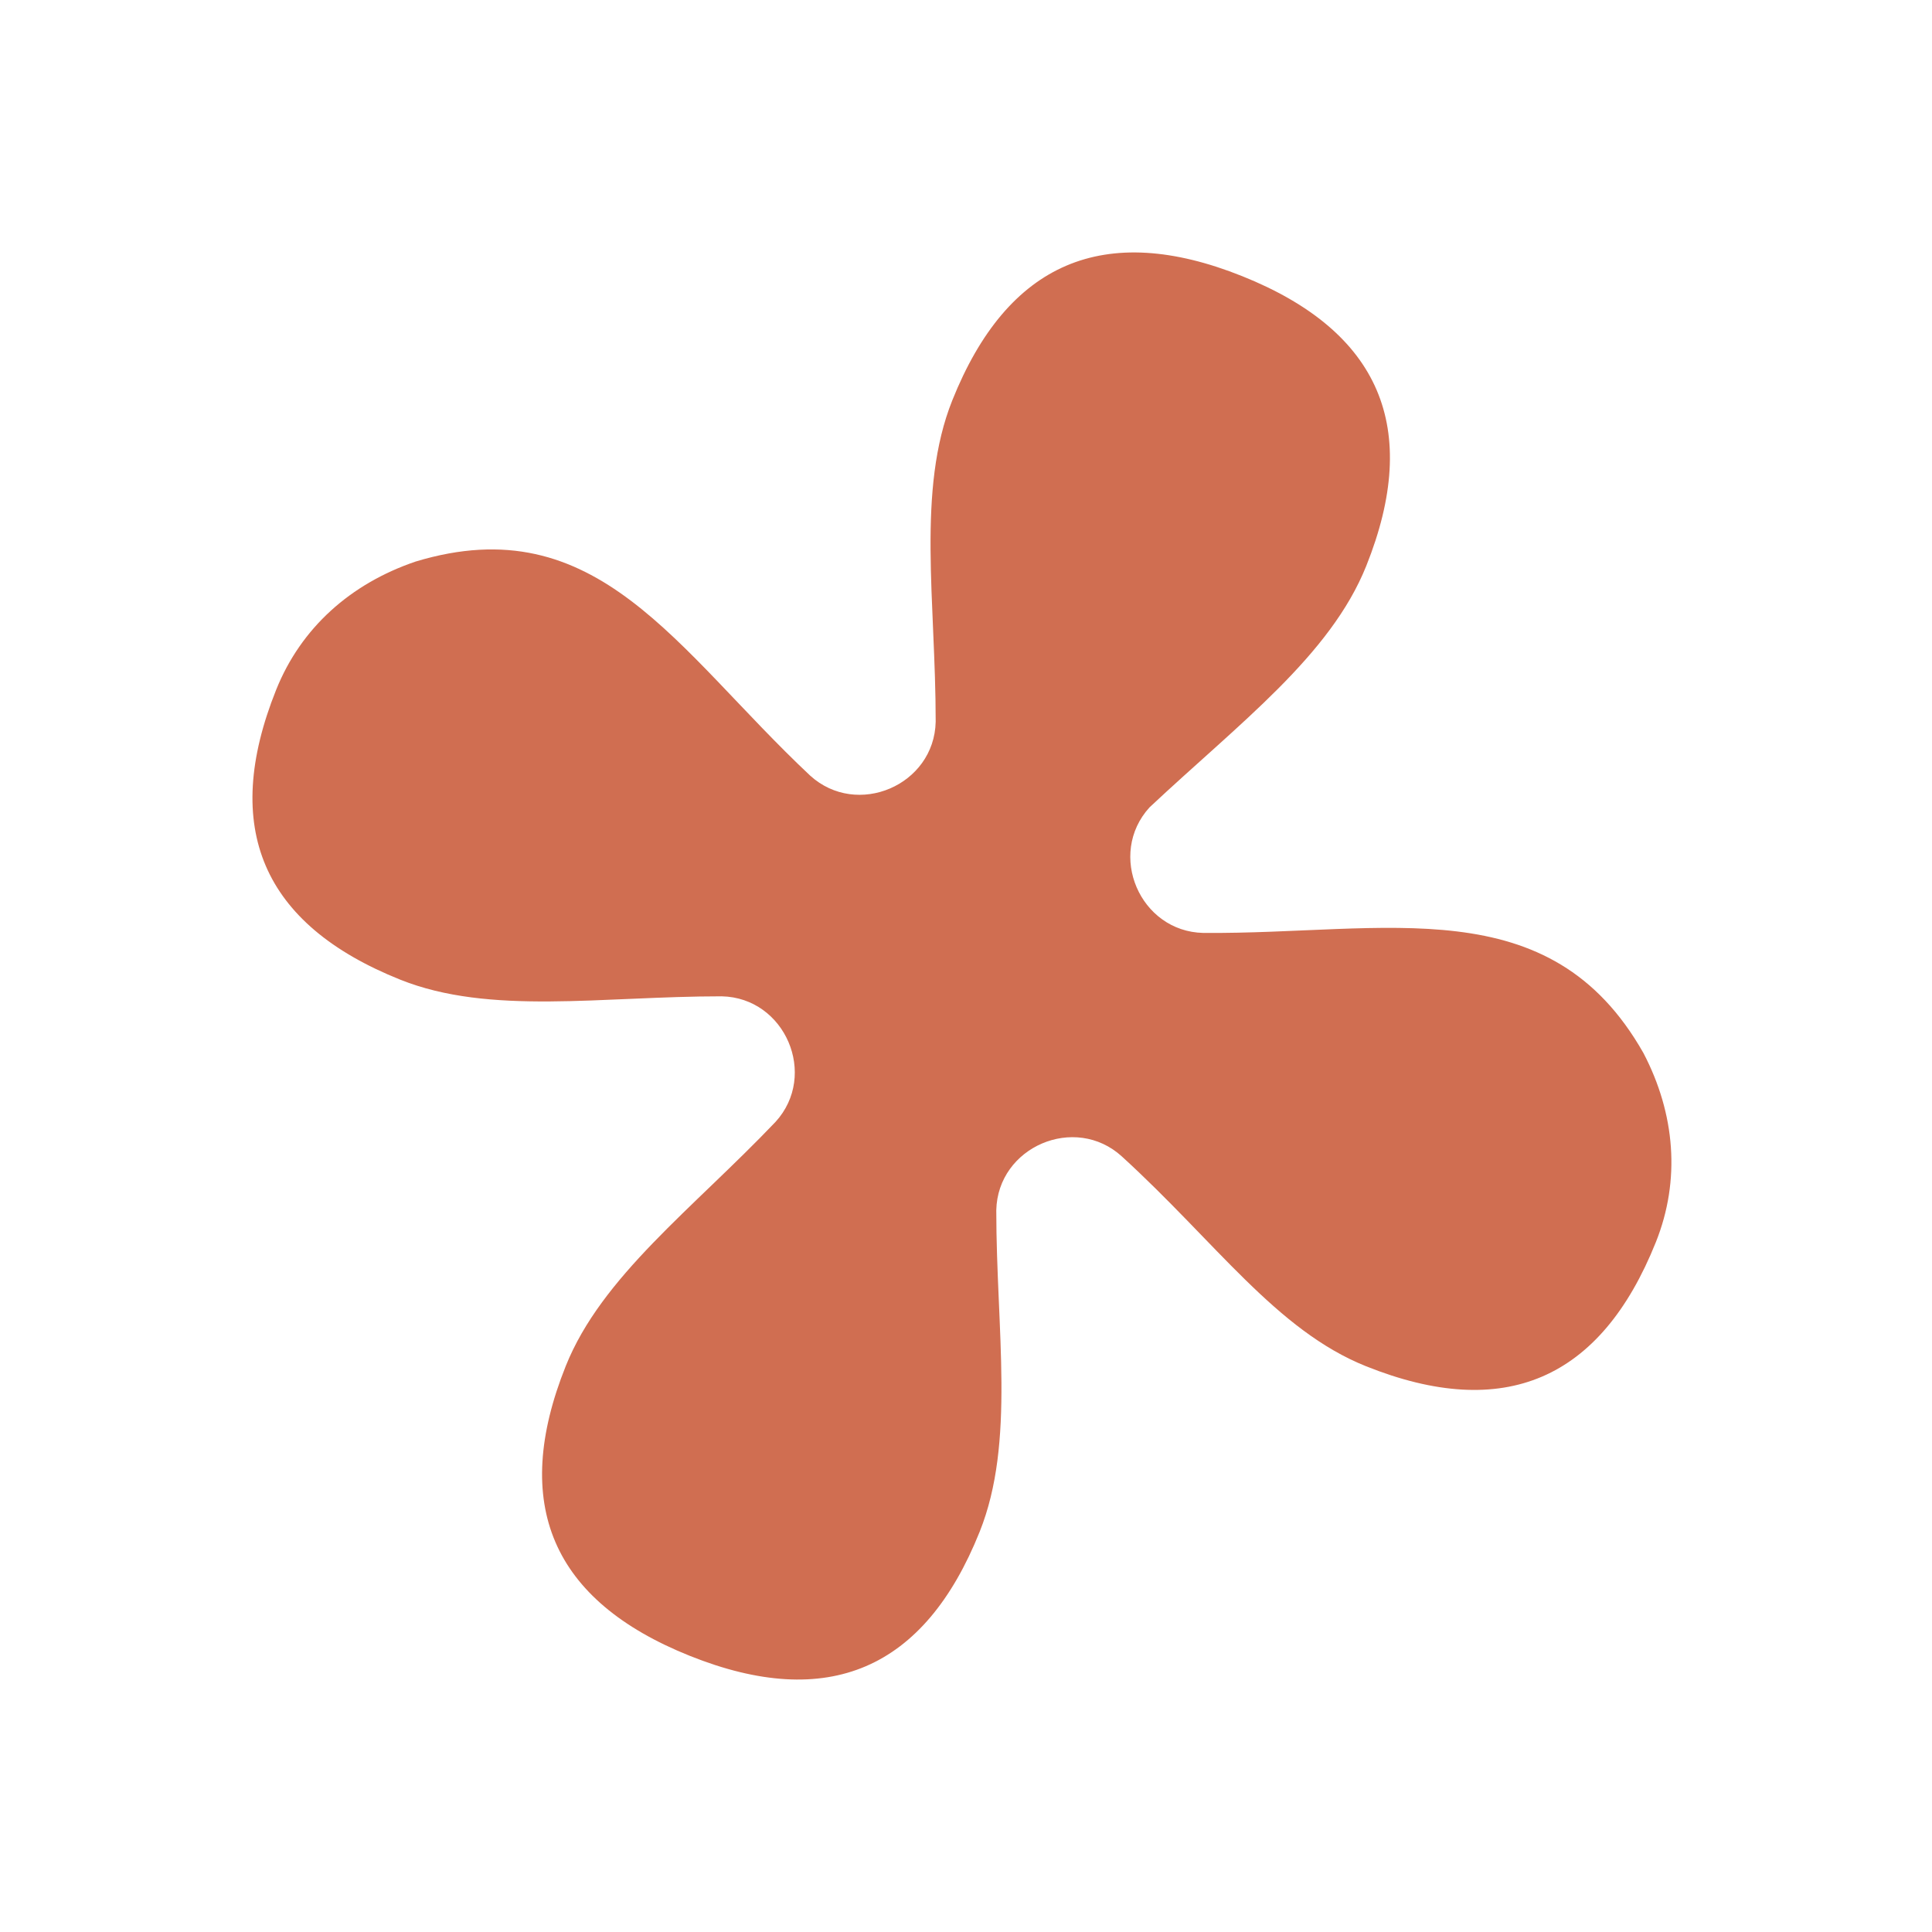 <svg width="52" height="52" viewBox="0 0 52 52" fill="none" xmlns="http://www.w3.org/2000/svg">
<path d="M44.234 28.344C41.71 23.887 37.327 25.148 32.388 25.11C30.68 25.073 29.789 22.993 30.94 21.73C33.355 19.465 35.806 17.646 36.773 15.232C38.259 11.519 37.146 8.919 33.432 7.432C29.718 5.946 27.119 7.059 25.632 10.773C24.666 13.187 25.185 16.195 25.184 19.426C25.147 21.135 23.067 22.025 21.804 20.874C18.203 17.493 16.087 13.63 11.184 15.115C9.438 15.709 8.101 16.897 7.432 18.568C5.946 22.281 7.059 24.881 10.773 26.368C13.187 27.334 16.195 26.815 19.426 26.816C21.134 26.853 22.025 28.933 20.874 30.195C18.645 32.535 16.193 34.354 15.227 36.768C13.741 40.481 14.854 43.081 18.568 44.568C22.281 46.054 24.881 44.941 26.368 41.227C27.334 38.813 26.815 35.805 26.815 32.574C26.853 30.865 28.933 29.975 30.195 31.126C32.72 33.429 34.354 35.807 36.768 36.773C40.481 38.259 43.081 37.146 44.568 33.432C45.236 31.761 45.088 29.978 44.234 28.344Z" fill="#D06E51"/>
</svg>
